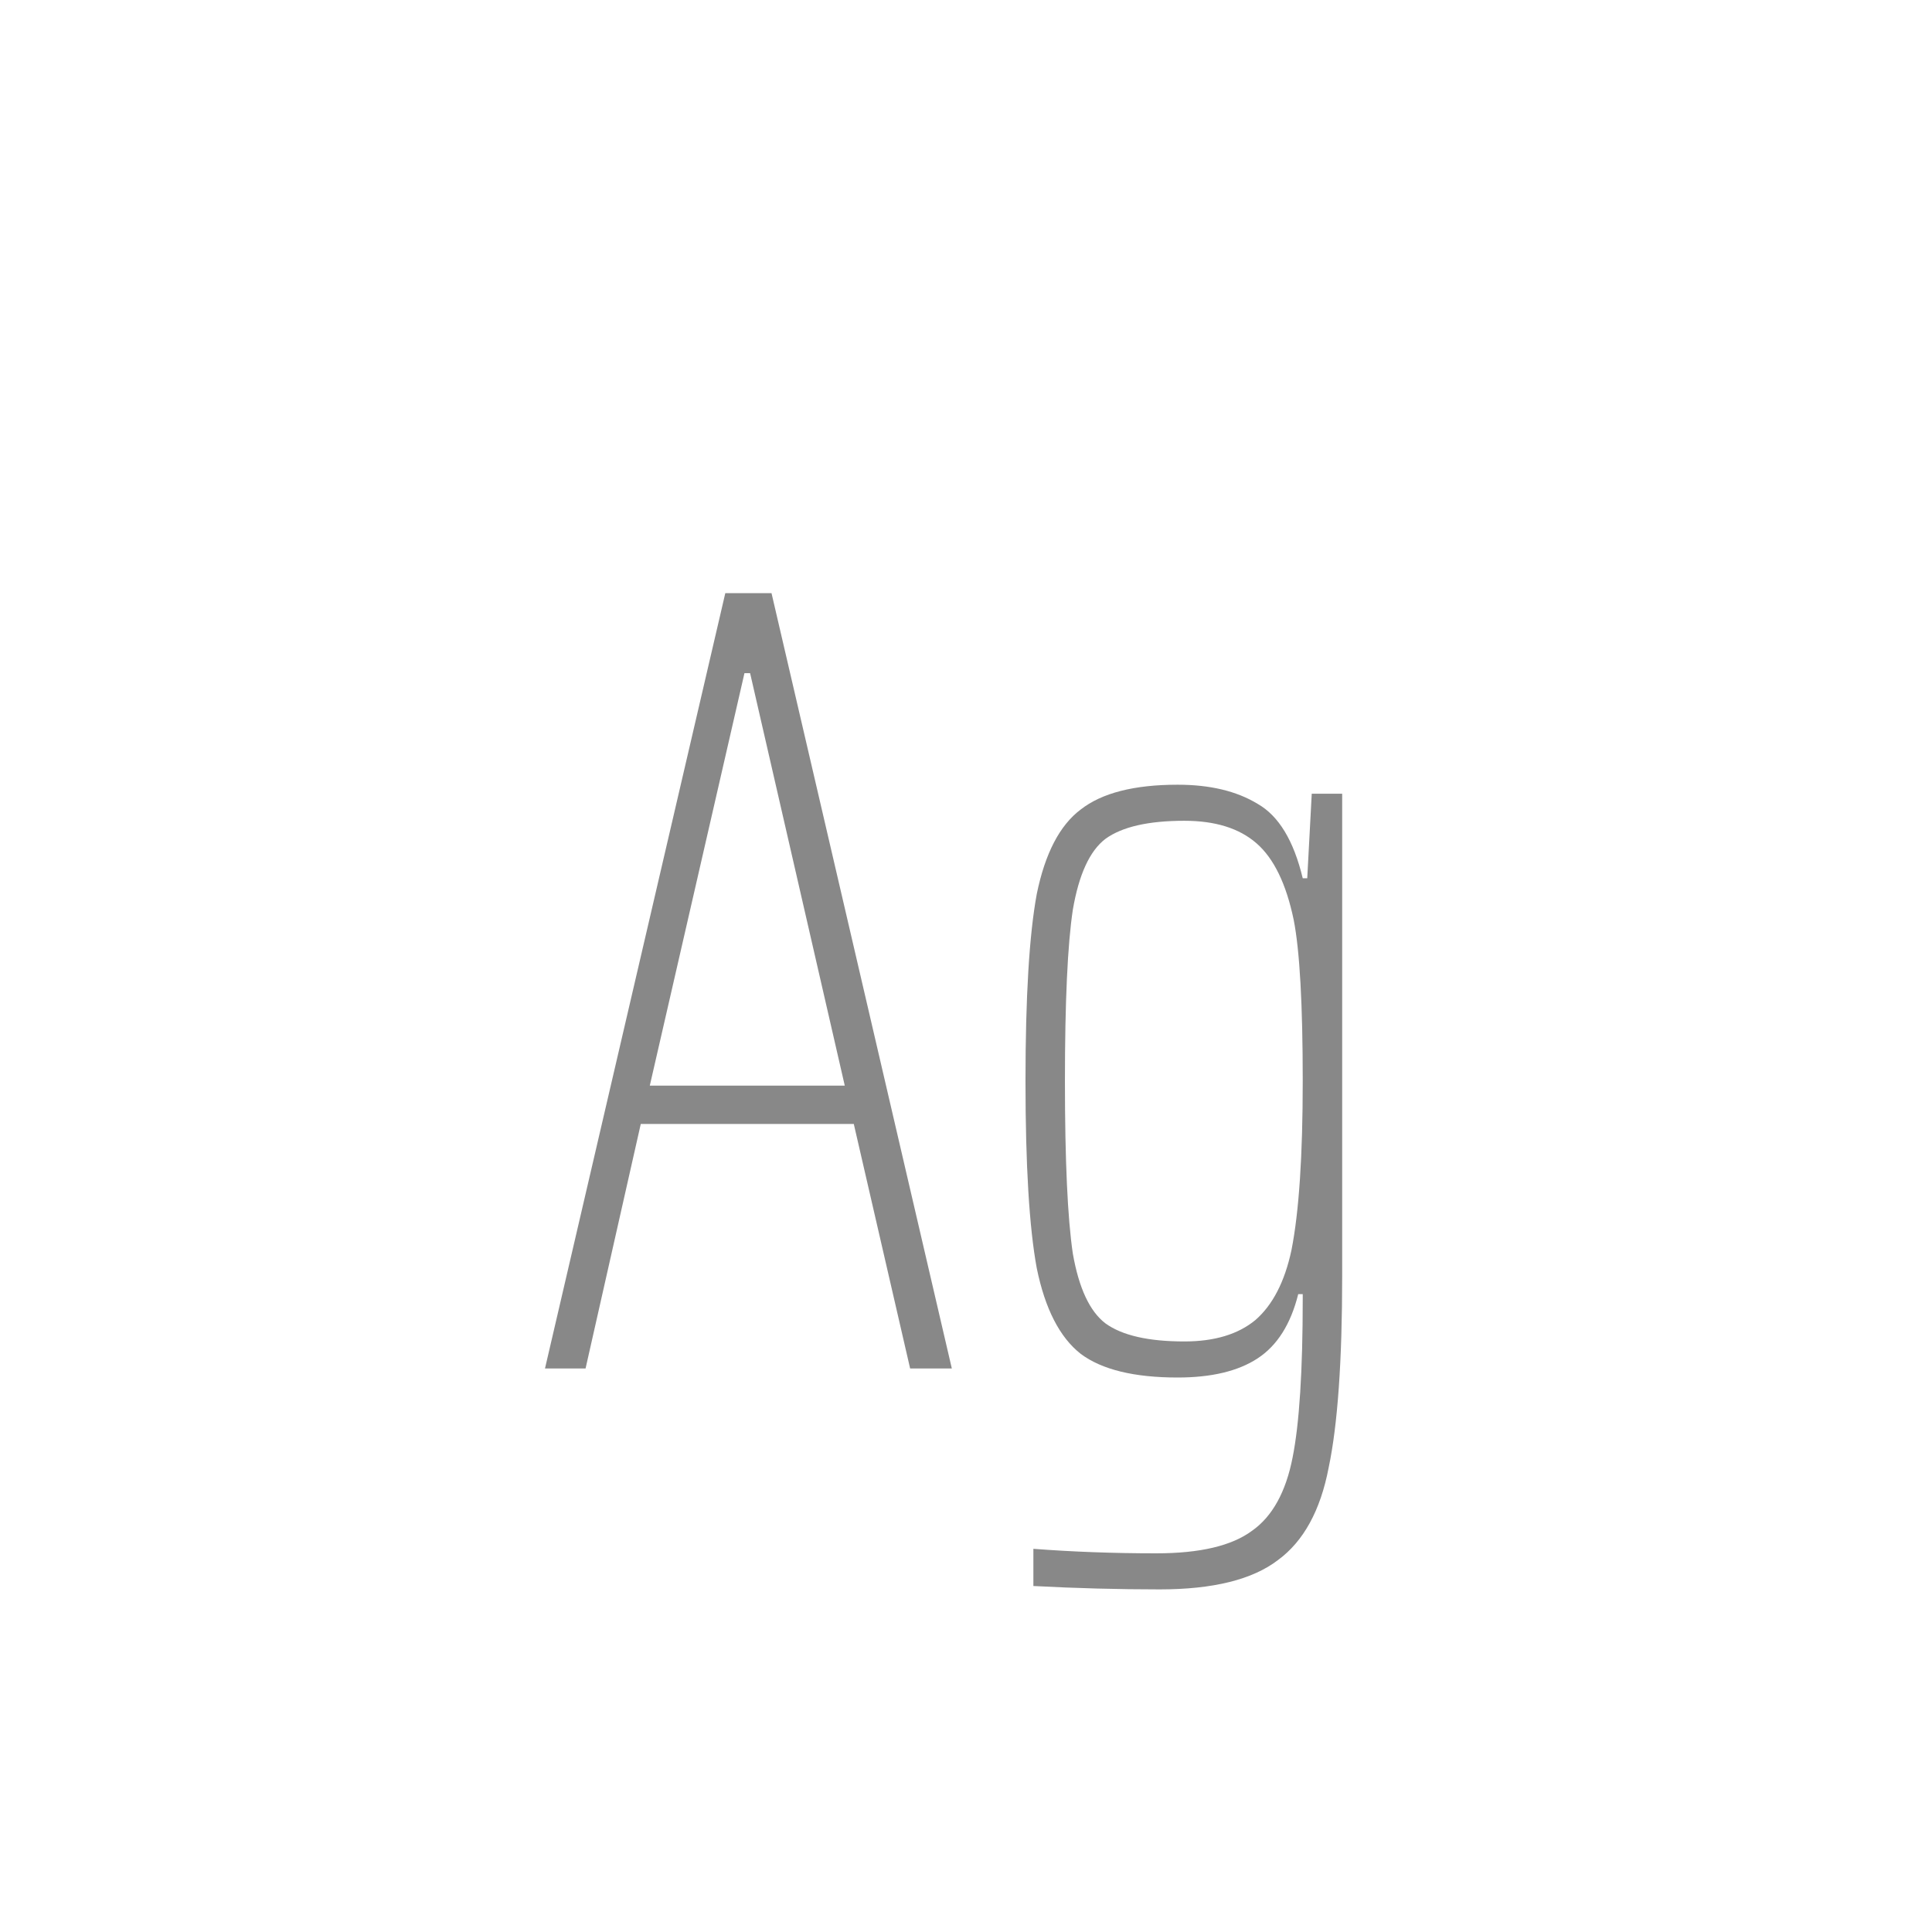 <svg width="24" height="24" viewBox="0 0 24 24" fill="none" xmlns="http://www.w3.org/2000/svg">
<path d="M11.306 17L10.606 13.962H7.96L7.274 17H6.77L9.01 7.368H9.584L11.824 17H11.306ZM9.318 8.362H9.248L8.072 13.486H10.494L9.318 8.362ZM14.405 19.744C13.892 19.744 13.369 19.73 12.837 19.702V19.24C13.323 19.277 13.831 19.296 14.363 19.296C14.905 19.296 15.301 19.203 15.553 19.016C15.805 18.839 15.973 18.535 16.057 18.106C16.141 17.686 16.183 17.028 16.183 16.132V16.076H16.127C16.034 16.449 15.866 16.715 15.623 16.874C15.381 17.033 15.049 17.112 14.629 17.112C14.088 17.112 13.687 17.014 13.425 16.818C13.164 16.613 12.982 16.258 12.879 15.754C12.786 15.25 12.739 14.475 12.739 13.43C12.739 12.385 12.786 11.61 12.879 11.106C12.982 10.602 13.164 10.252 13.425 10.056C13.687 9.851 14.088 9.748 14.629 9.748C15.031 9.748 15.362 9.827 15.623 9.986C15.885 10.135 16.071 10.443 16.183 10.91H16.239L16.295 9.86H16.673V15.852C16.673 16.907 16.617 17.7 16.505 18.232C16.403 18.764 16.193 19.147 15.875 19.38C15.558 19.623 15.068 19.744 14.405 19.744ZM14.713 16.664C15.087 16.664 15.381 16.575 15.595 16.398C15.81 16.211 15.959 15.922 16.043 15.53C16.137 15.054 16.183 14.354 16.183 13.43C16.183 12.478 16.146 11.811 16.071 11.428C15.978 10.98 15.824 10.663 15.609 10.476C15.395 10.289 15.096 10.196 14.713 10.196C14.265 10.196 13.939 10.271 13.733 10.42C13.537 10.569 13.402 10.863 13.327 11.302C13.262 11.731 13.229 12.441 13.229 13.43C13.229 14.419 13.262 15.133 13.327 15.572C13.402 16.001 13.537 16.291 13.733 16.44C13.939 16.589 14.265 16.664 14.713 16.664Z" fill="#888888"/>
</svg>
